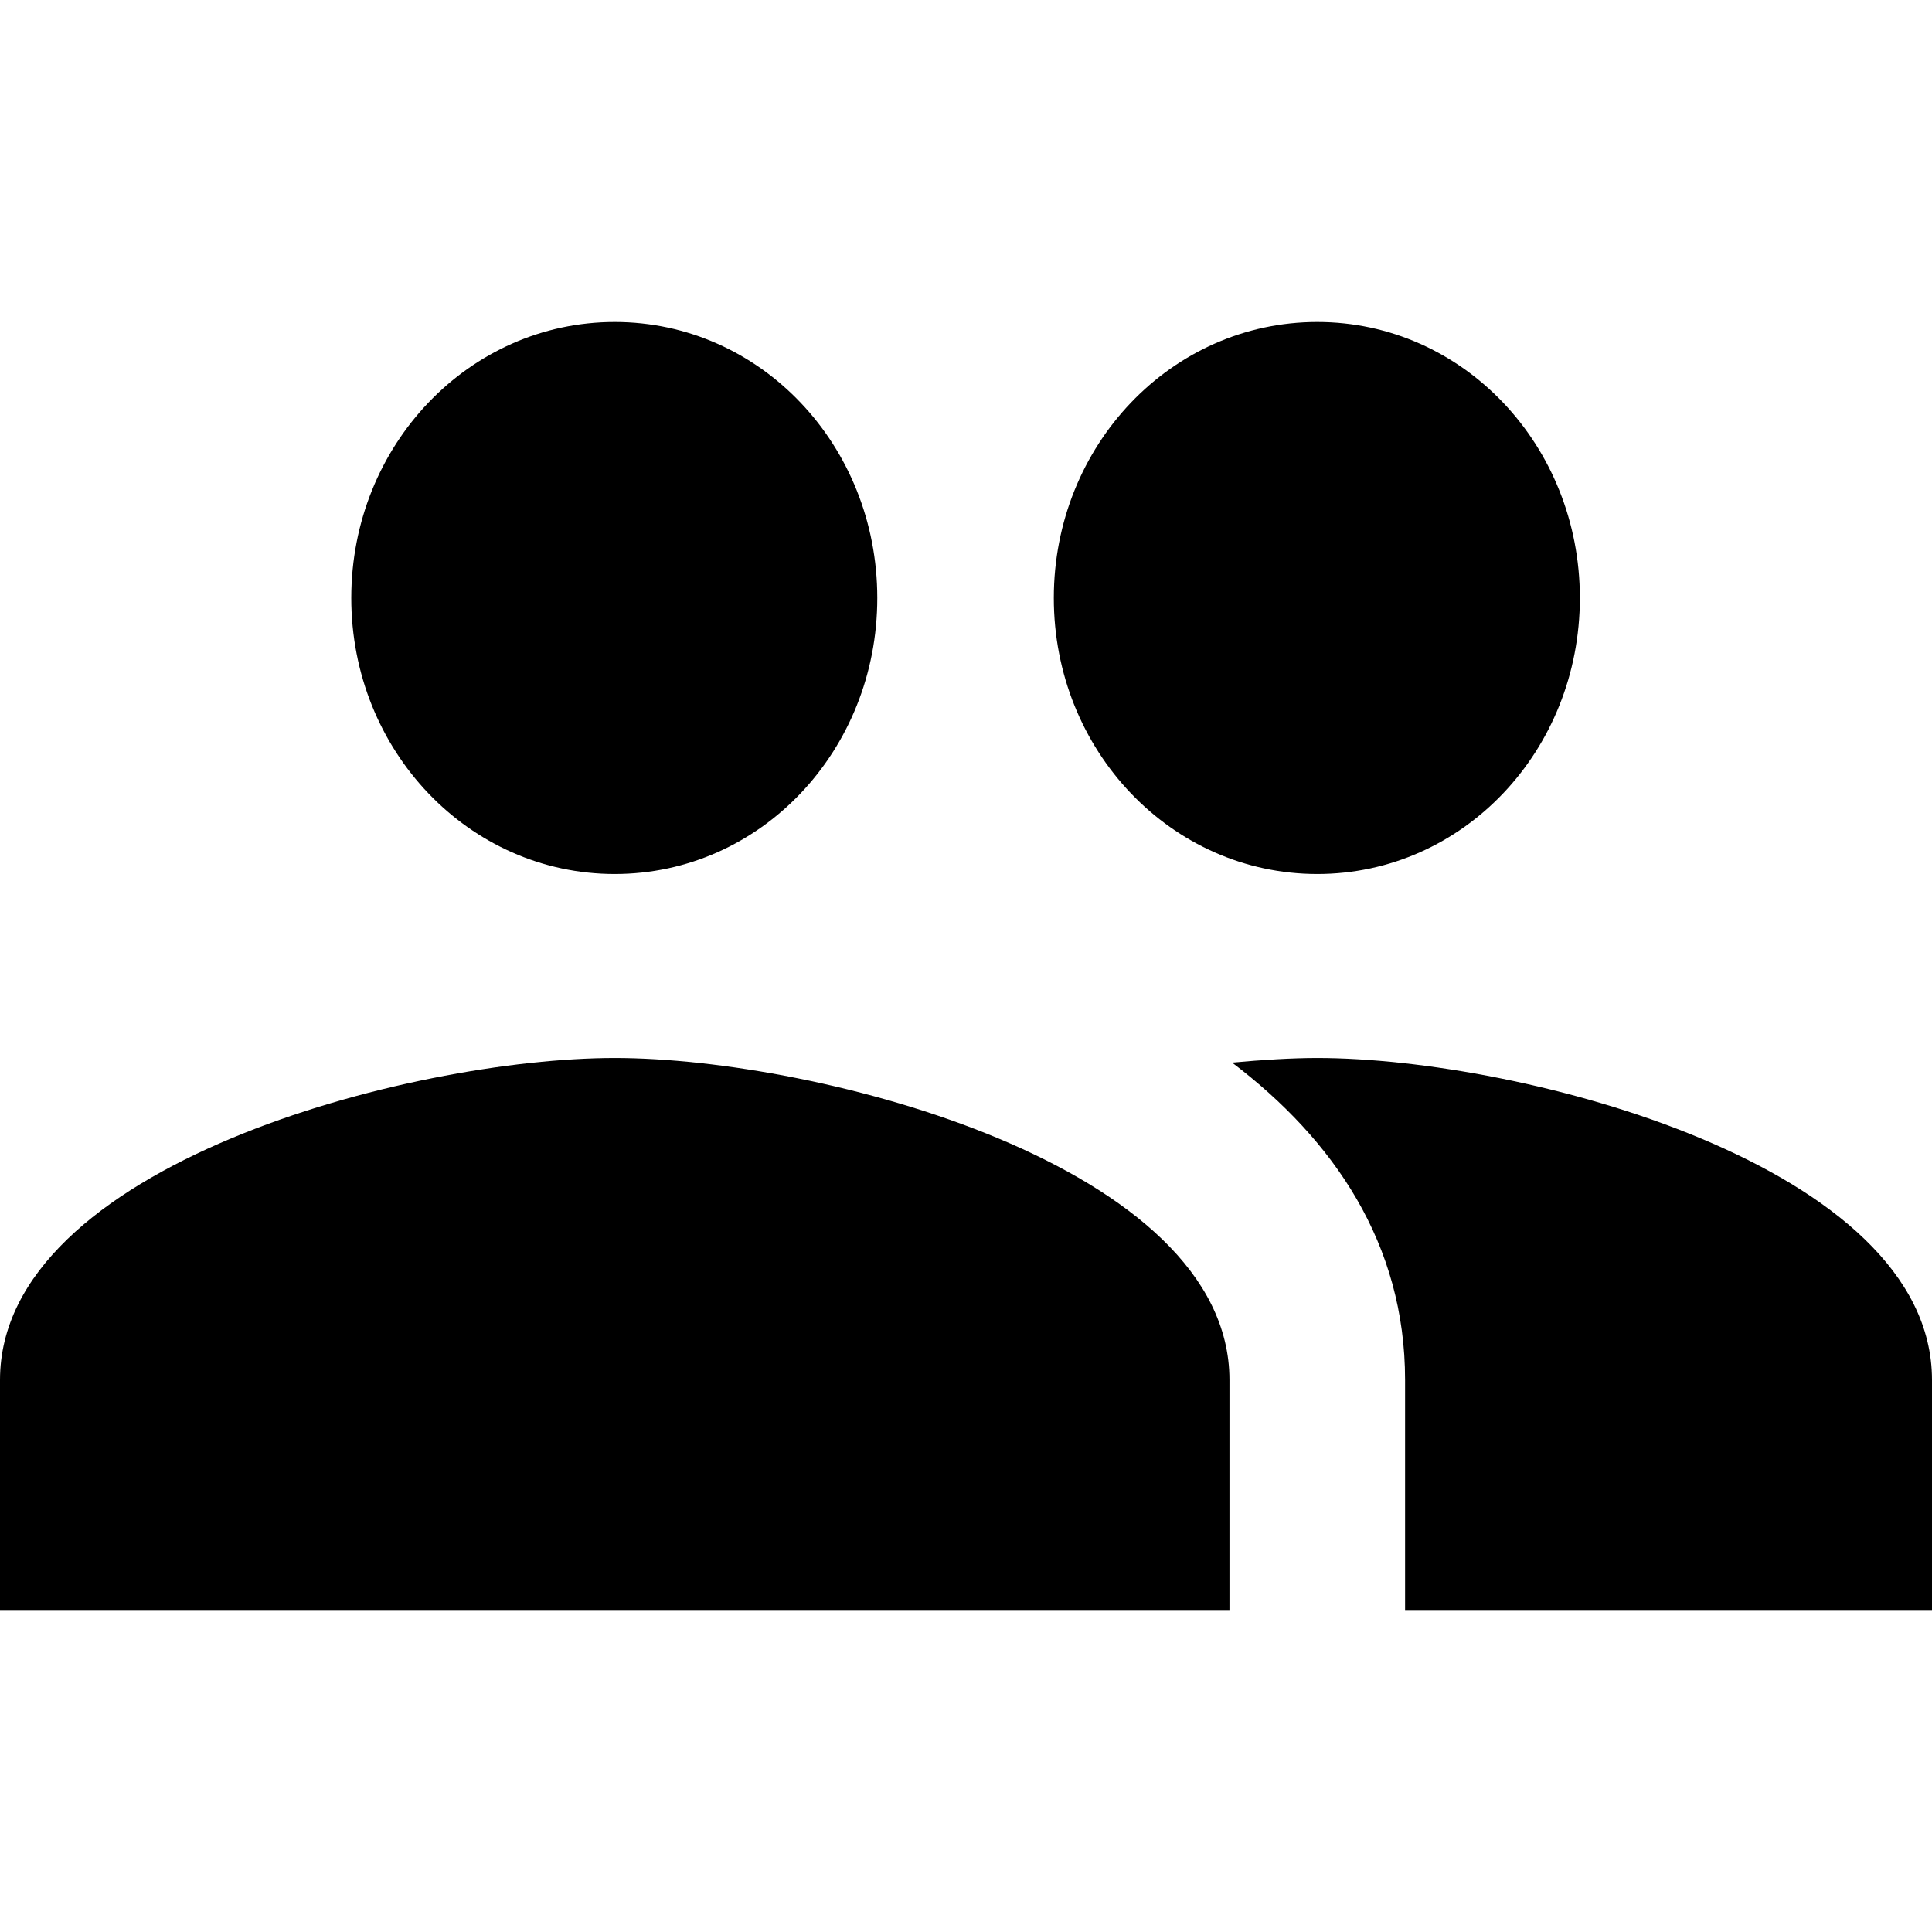 <svg width="60" height="60" viewBox="0 0 60 40" fill="none" xmlns="http://www.w3.org/2000/svg">
<path d="M40.909 17.143C45.436 17.143 49.064 13.314 49.064 8.571C49.064 3.829 45.436 0 40.909 0C36.382 0 32.727 3.829 32.727 8.571C32.727 13.314 36.382 17.143 40.909 17.143ZM19.091 17.143C23.618 17.143 27.245 13.314 27.245 8.571C27.245 3.829 23.618 0 19.091 0C14.564 0 10.909 3.829 10.909 8.571C10.909 13.314 14.564 17.143 19.091 17.143ZM19.091 22.857C12.736 22.857 0 26.2 0 32.857V40H38.182V32.857C38.182 26.2 25.445 22.857 19.091 22.857ZM40.909 22.857C40.118 22.857 39.218 22.914 38.264 23C41.427 25.4 43.636 28.629 43.636 32.857V40H60V32.857C60 26.2 47.264 22.857 40.909 22.857Z" 
fill="black"/>
</svg>
